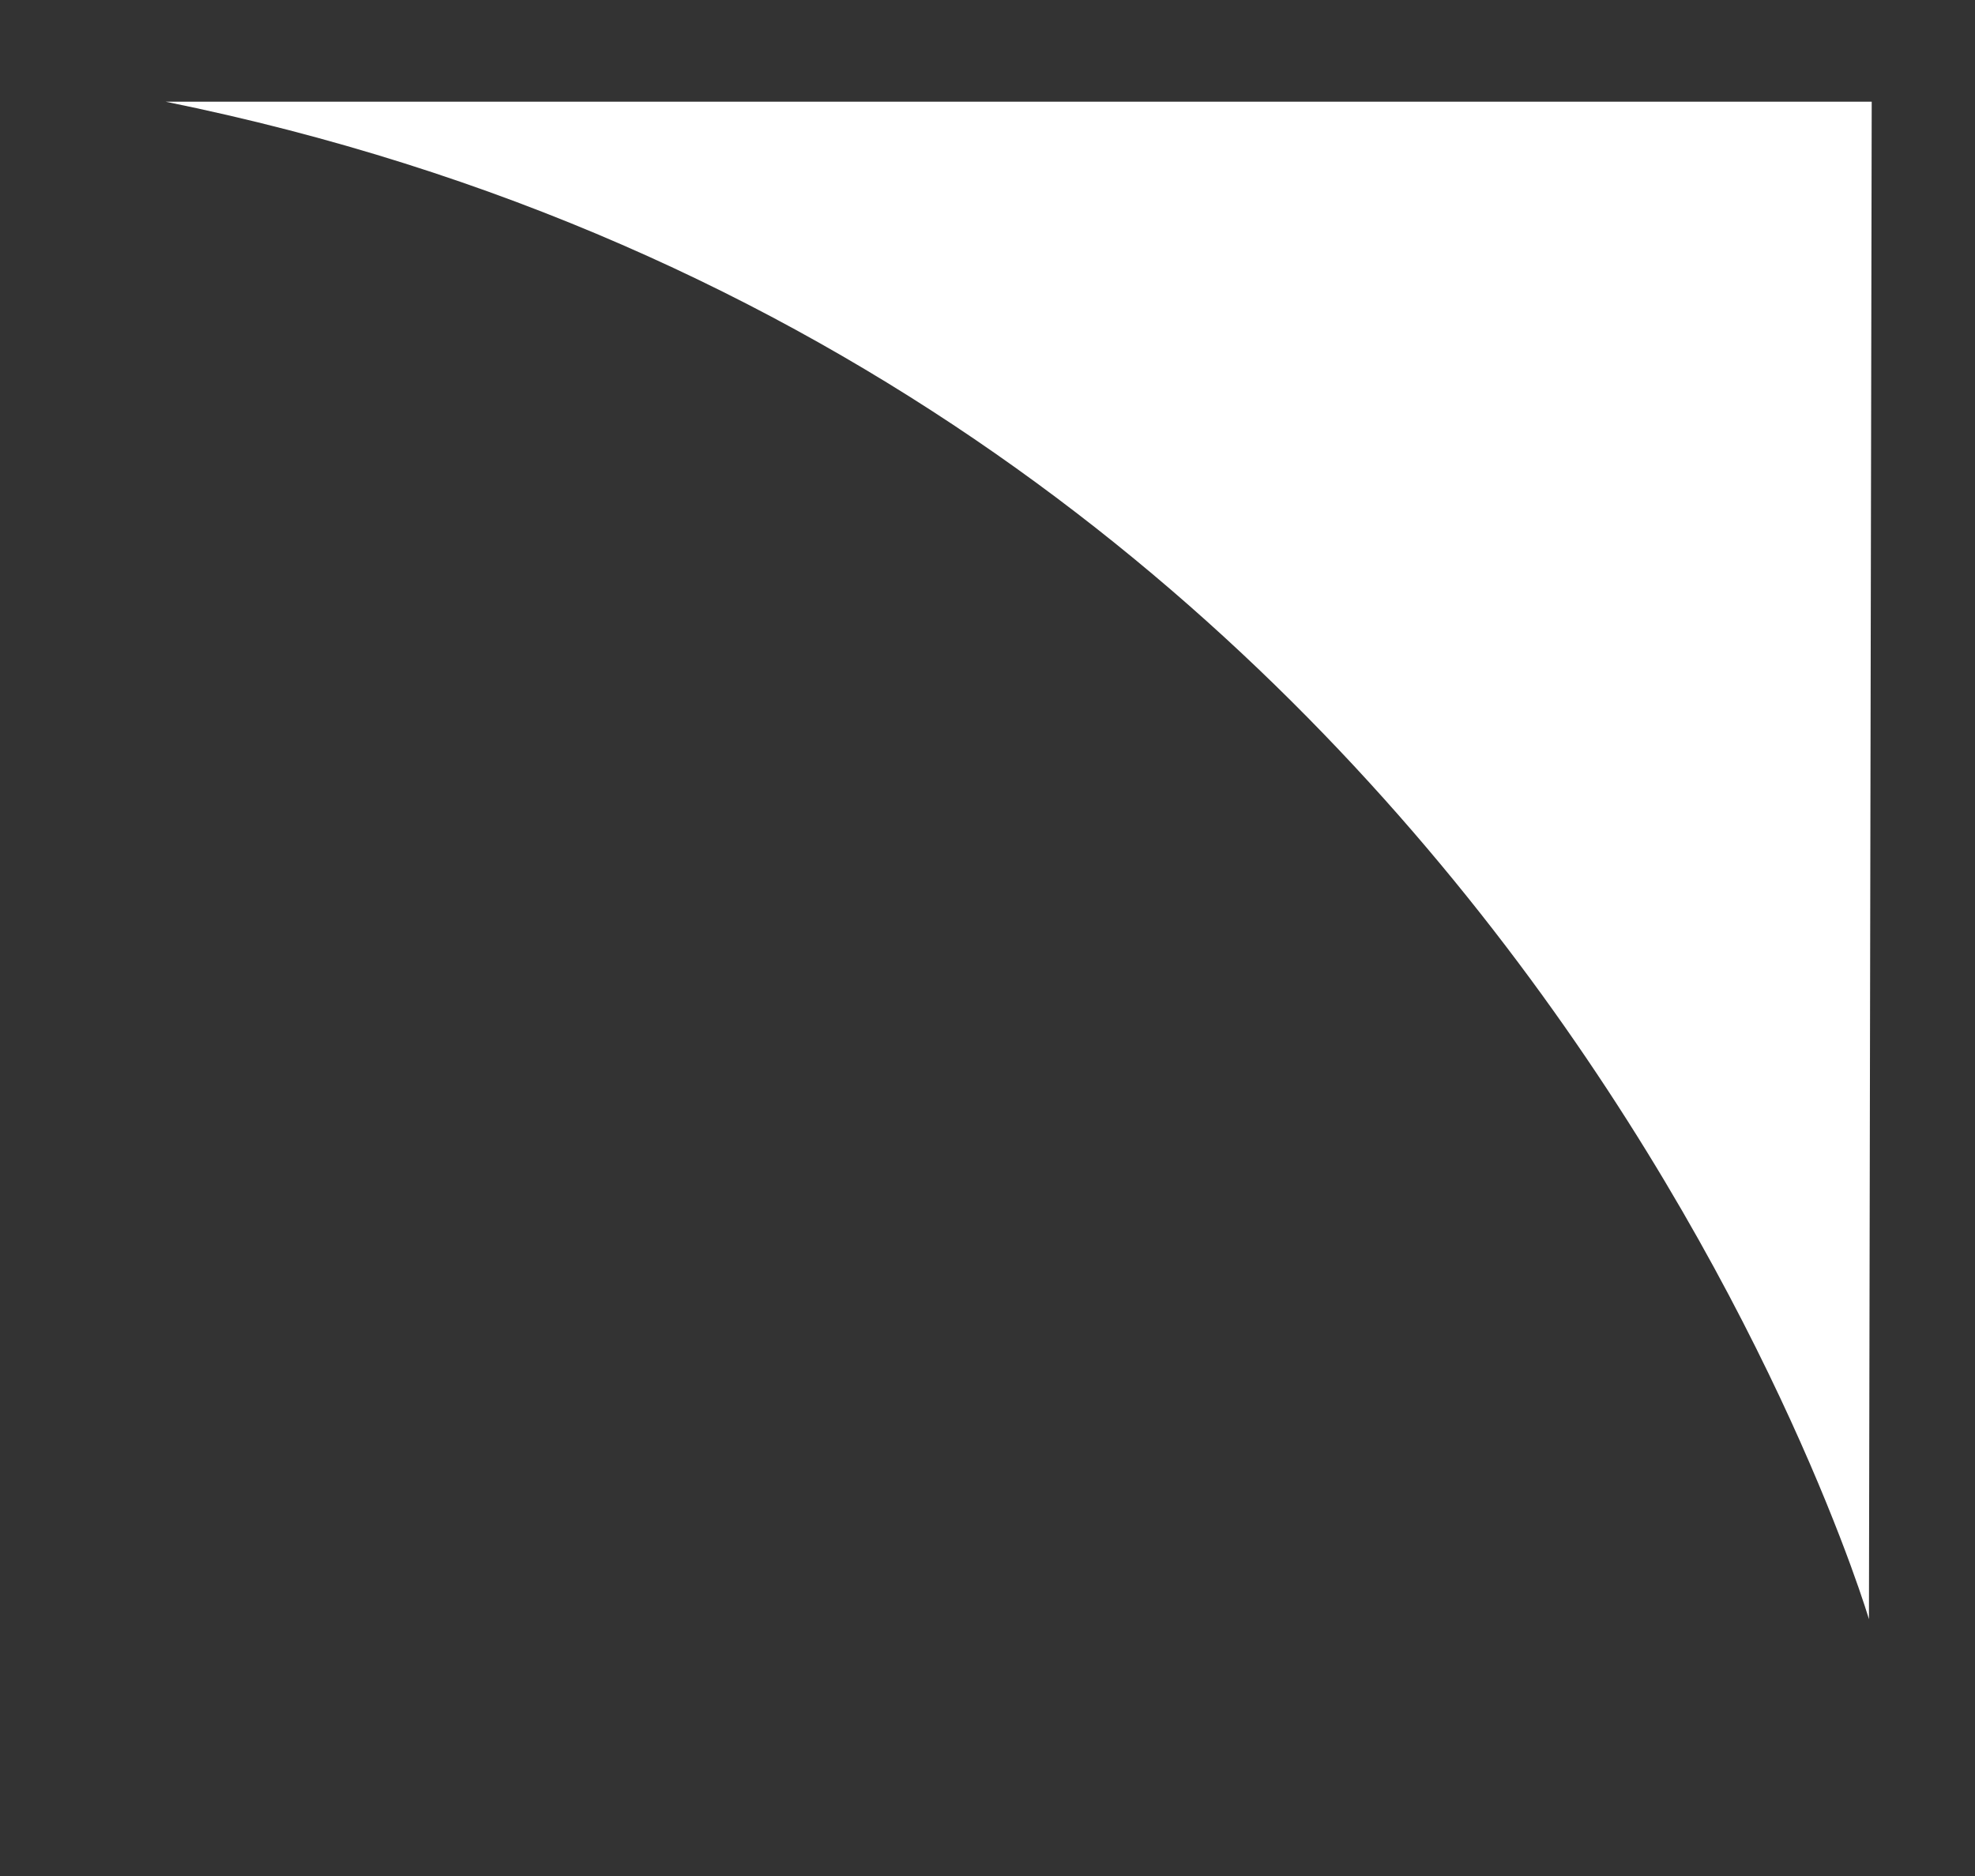 <svg width="20" height="19" viewBox="0 0 20 19" fill="none" xmlns="http://www.w3.org/2000/svg">
<rect x="0" y="0" width="20" height="19" fill="#333333" stroke="none"/>
<path d="M18.926 16.399C18.926 16.399 15.197 3.778 1.678 1.03H18.954L18.926 16.399Z" fill="white"/>
</svg>
